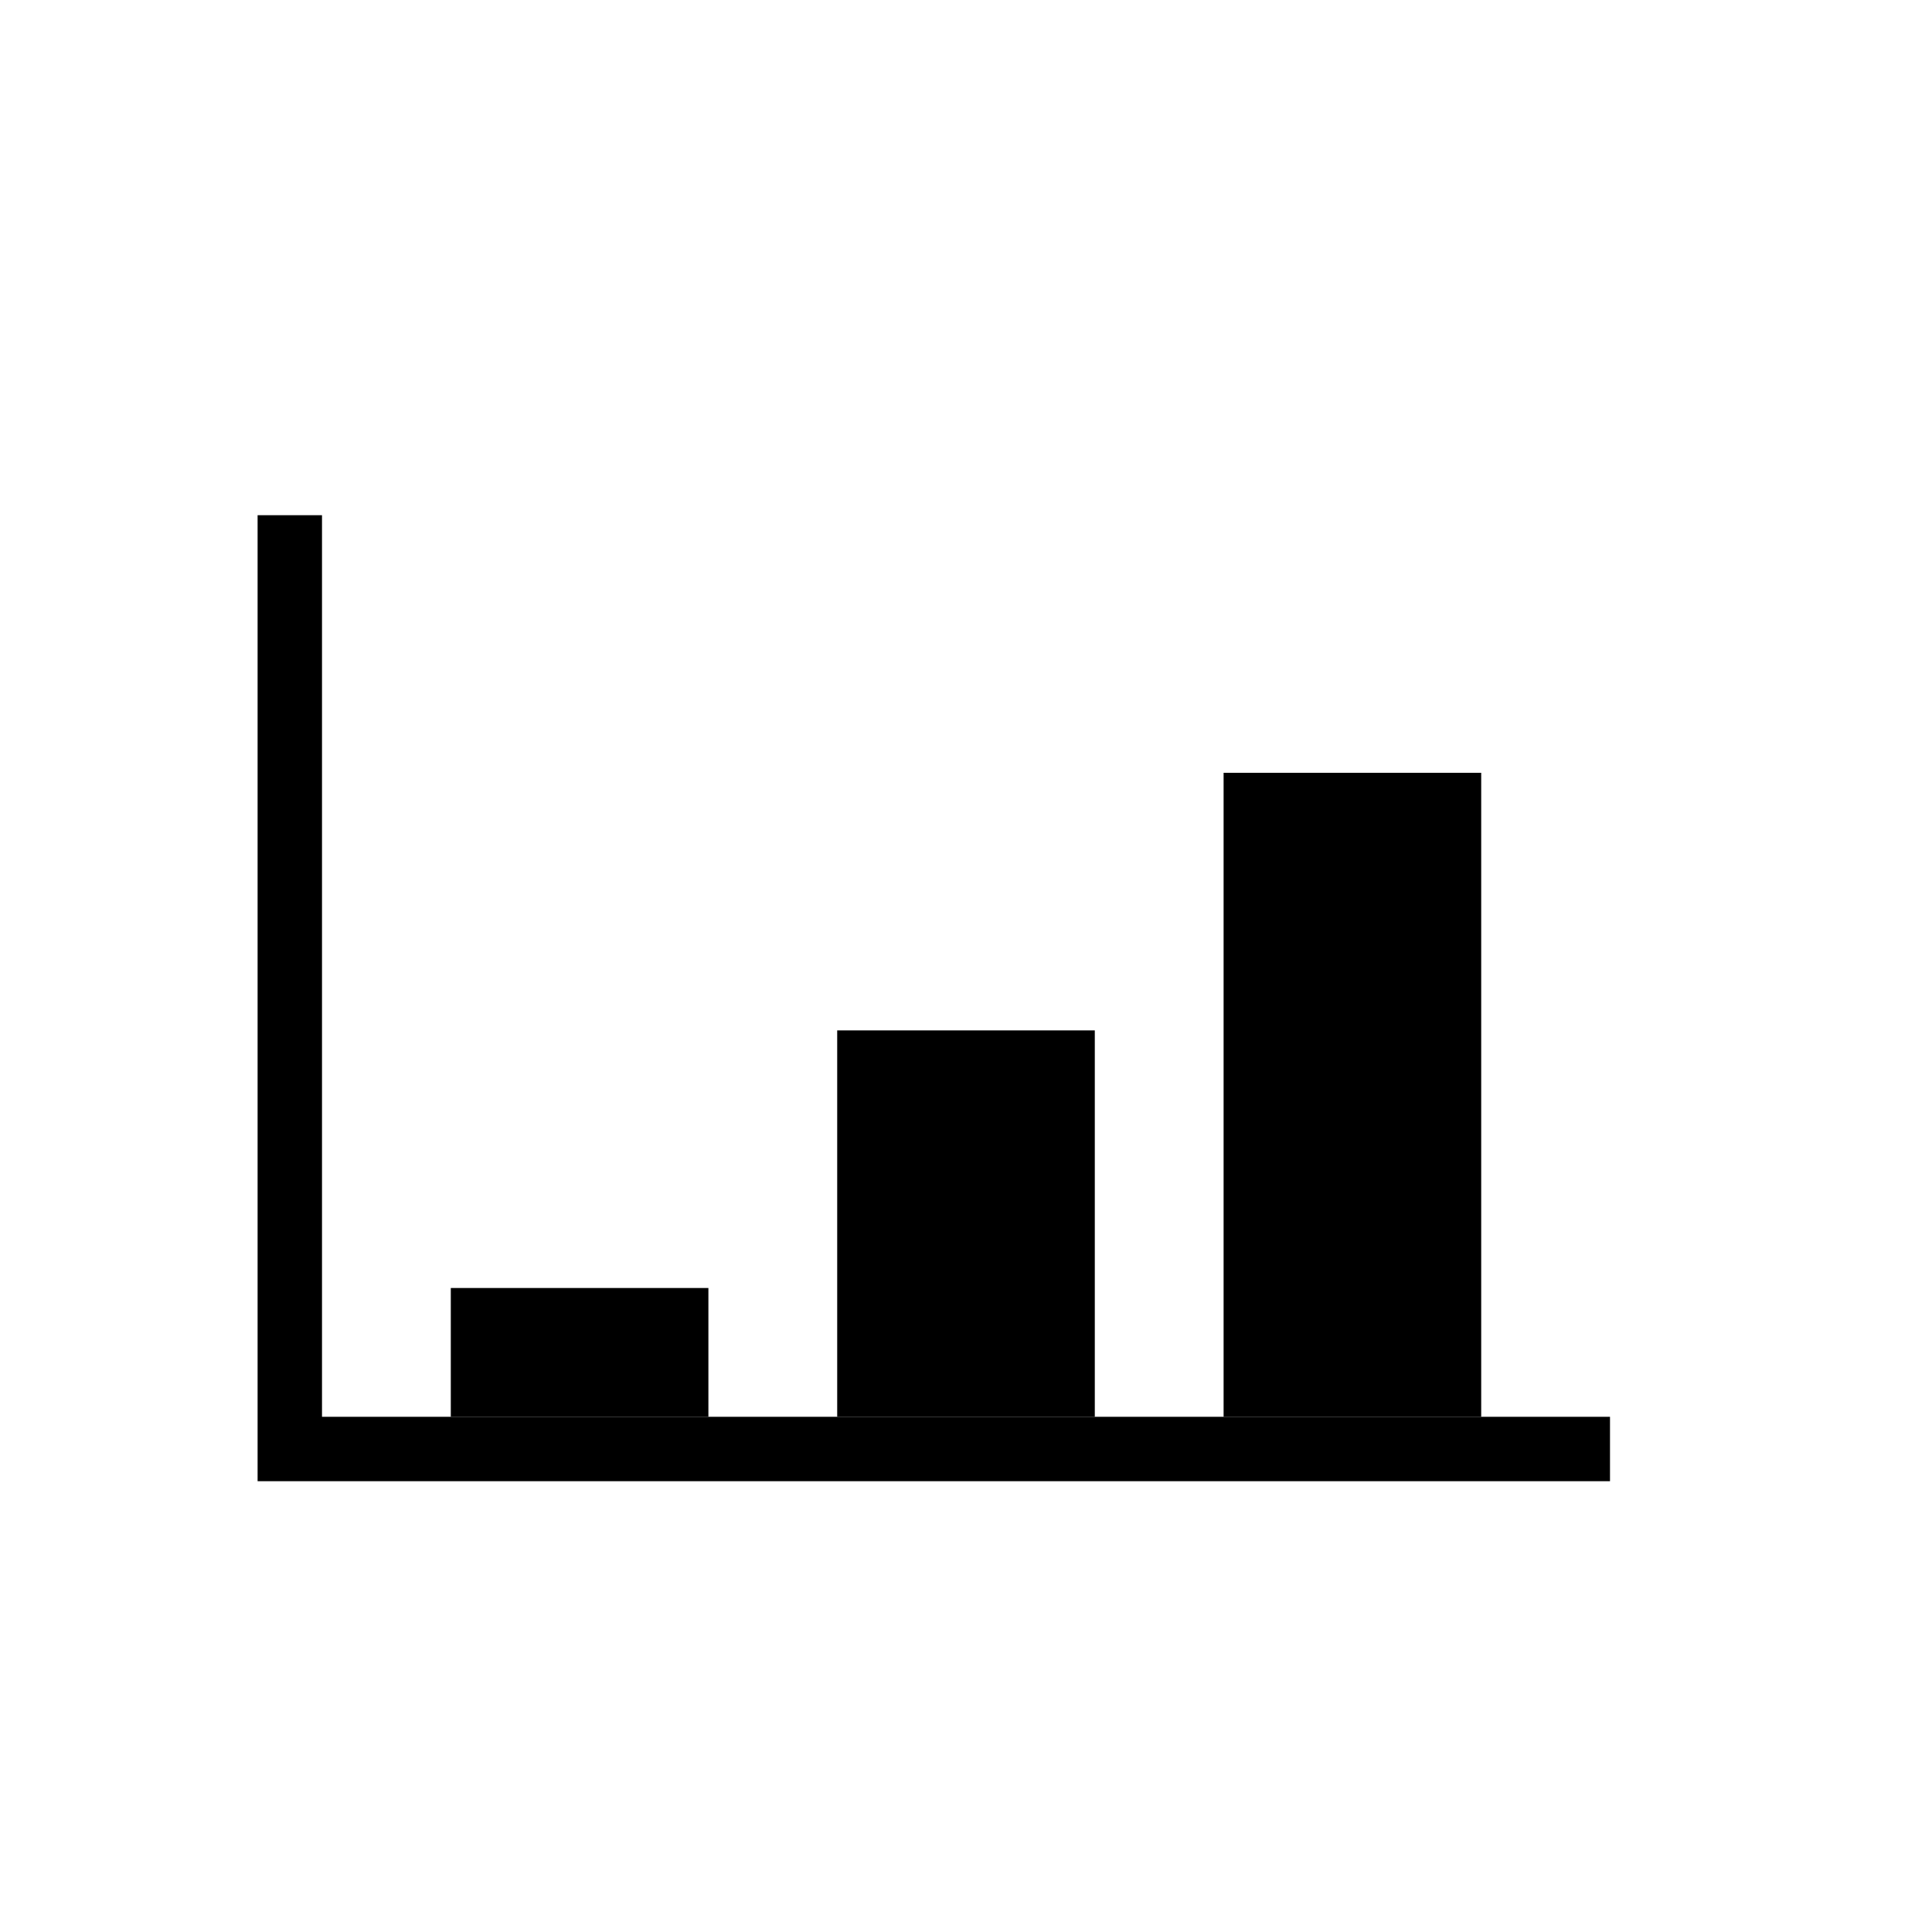 <svg xmlns="http://www.w3.org/2000/svg" viewBox="0 0 30 30"><polygon points="25 23 4 23 4 8 5 8 5 22 25 22 25 23"/><rect x="7" y="20" width="4" height="2"/><rect x="13" y="16" width="4" height="6"/><rect x="19" y="12" width="4" height="10"/></svg>
